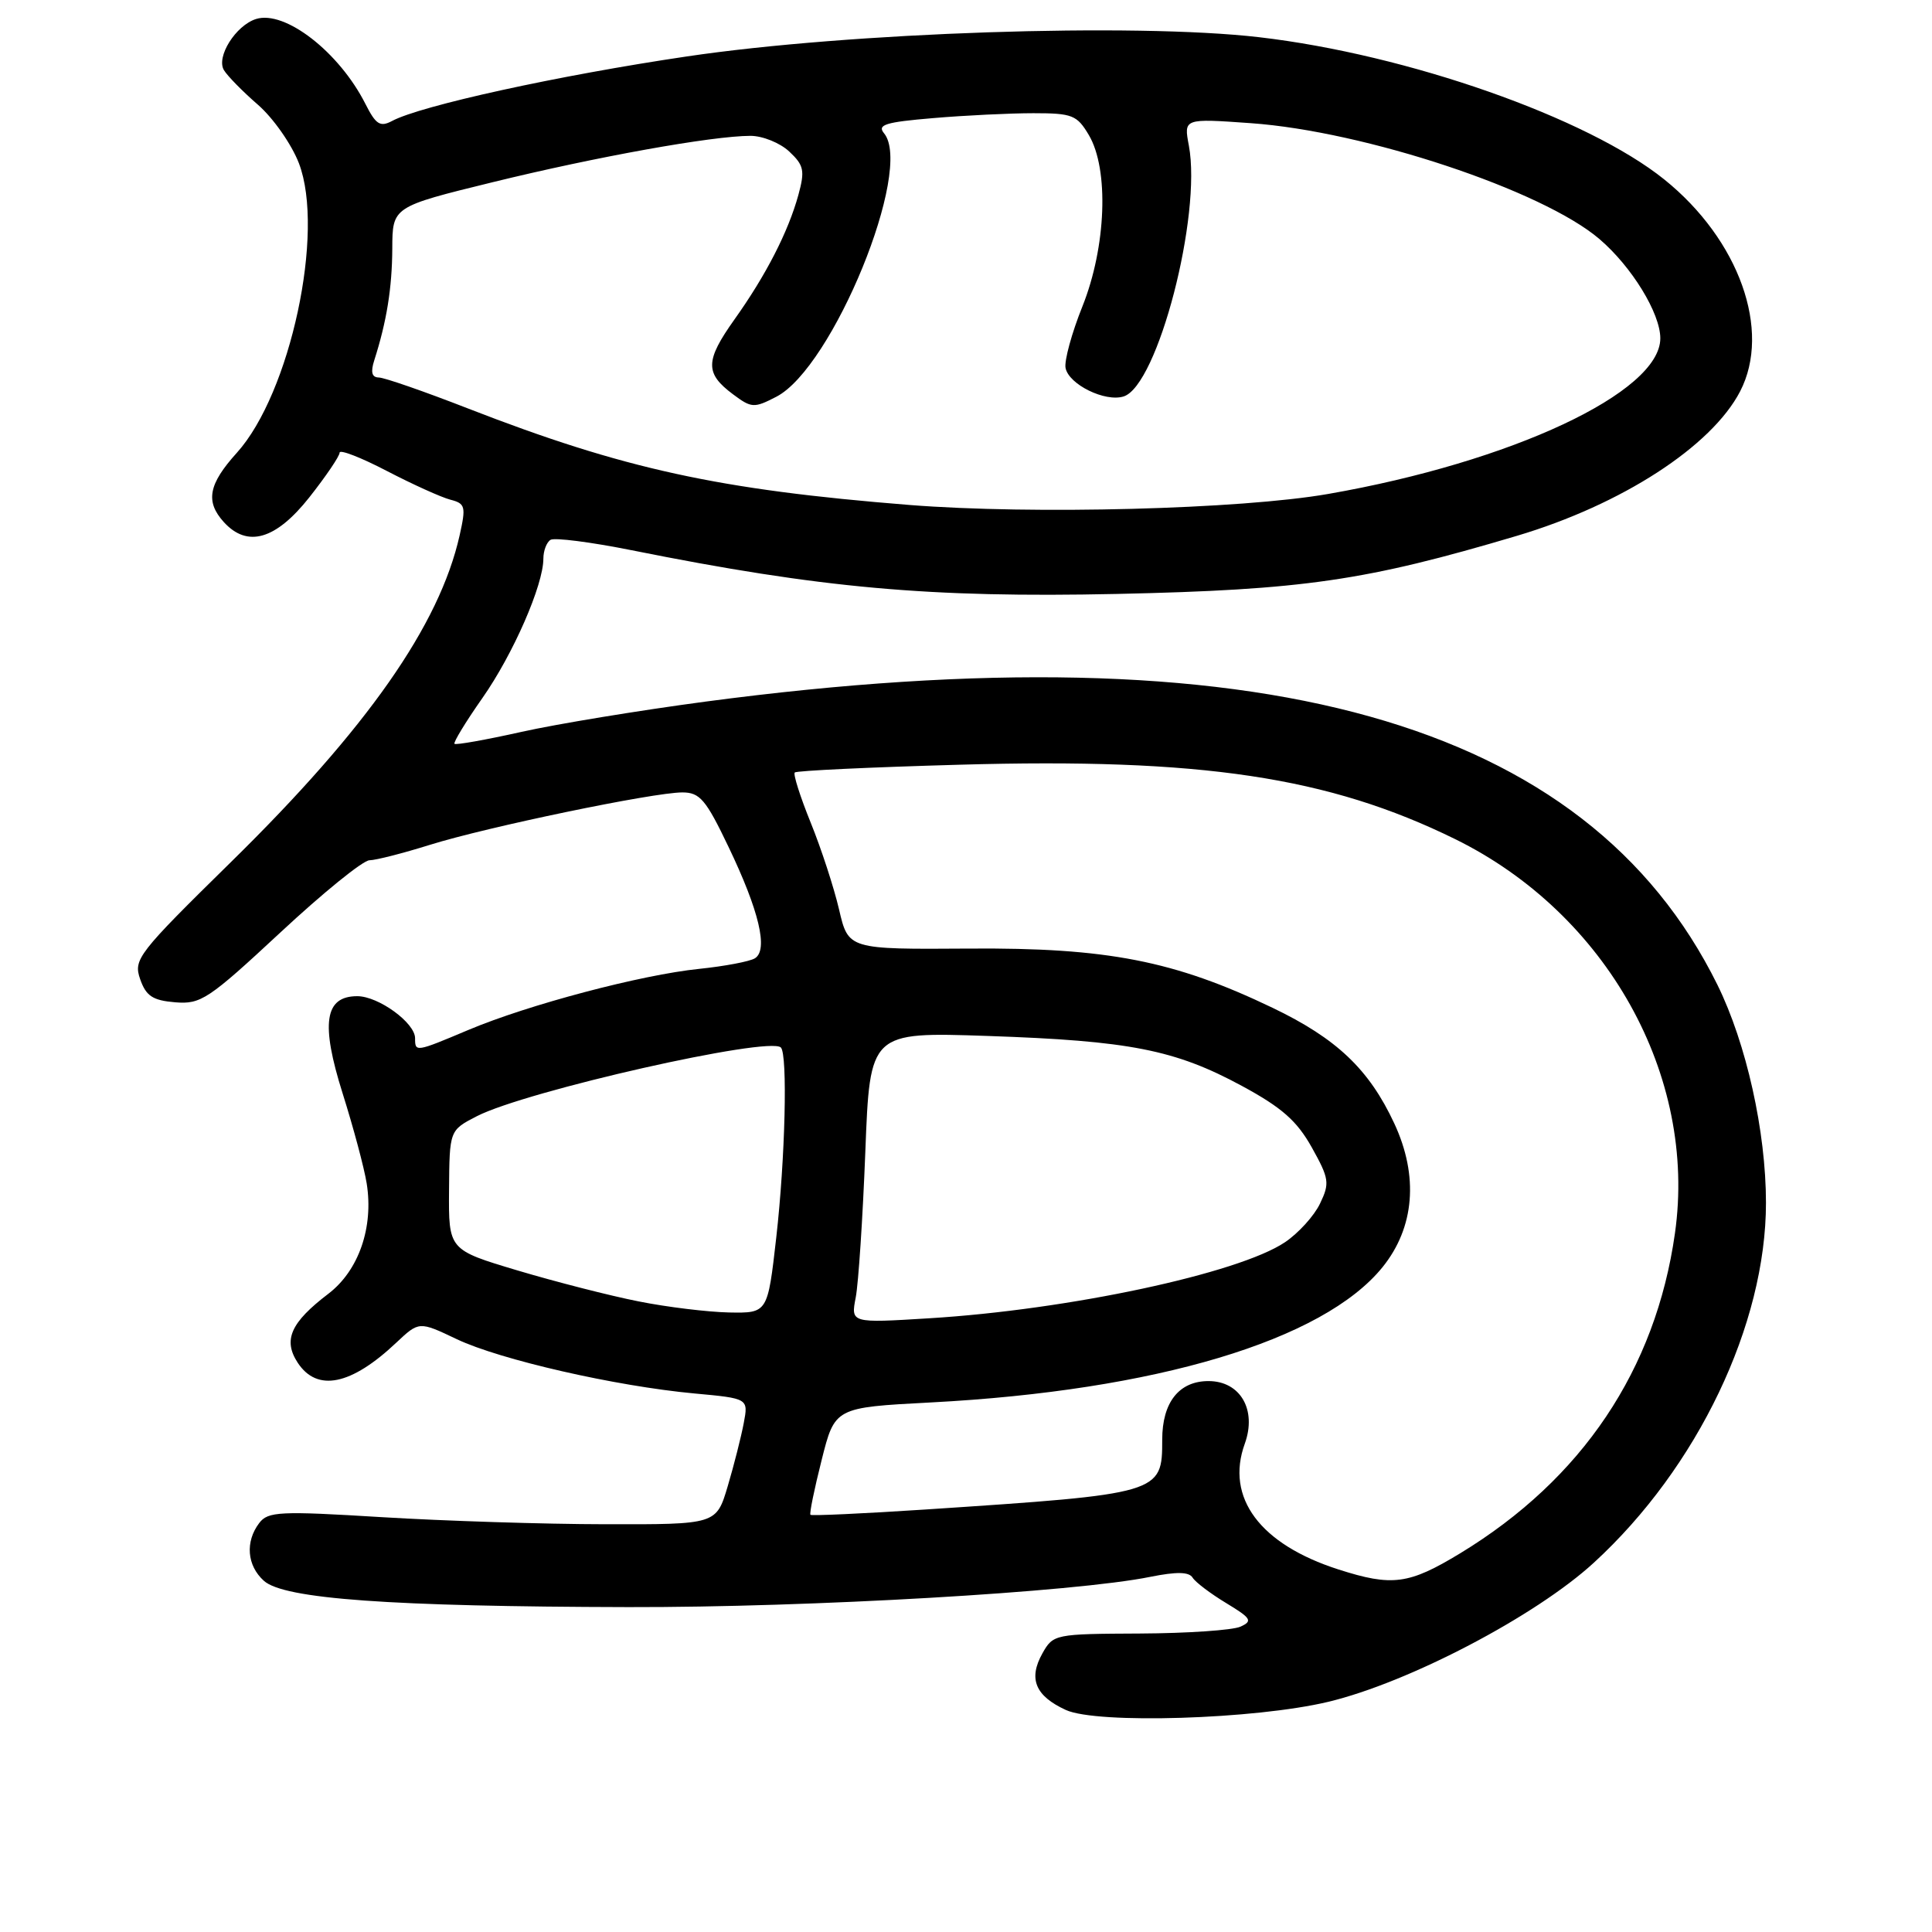 <?xml version="1.0" encoding="UTF-8" standalone="no"?>
<!DOCTYPE svg PUBLIC "-//W3C//DTD SVG 1.1//EN" "http://www.w3.org/Graphics/SVG/1.1/DTD/svg11.dtd" >
<svg xmlns="http://www.w3.org/2000/svg" xmlns:xlink="http://www.w3.org/1999/xlink" version="1.1" viewBox="0 0 256 256">
 <g >
 <path fill="currentColor"
d=" M 176.00 225.50 C 186.66 222.95 203.49 214.14 211.20 207.06 C 224.93 194.47 234.00 175.49 234.00 159.38 C 234.00 149.92 231.40 138.27 227.57 130.50 C 210.25 95.43 166.69 83.24 93.46 92.97 C 84.75 94.13 73.78 95.93 69.09 96.98 C 64.39 98.03 60.40 98.74 60.22 98.56 C 60.05 98.38 61.71 95.64 63.93 92.48 C 68.00 86.67 72.00 77.52 72.00 74.02 C 72.00 72.97 72.43 71.85 72.95 71.53 C 73.47 71.21 78.31 71.83 83.70 72.91 C 108.79 77.94 123.14 79.23 148.00 78.70 C 172.71 78.16 180.96 76.96 201.00 71.00 C 214.88 66.87 226.80 59.15 230.58 51.85 C 234.74 43.79 230.44 31.76 220.54 23.79 C 210.37 15.60 186.53 7.22 166.84 4.93 C 150.34 3.01 112.55 4.28 91.00 7.48 C 73.97 10.00 55.74 14.00 51.95 16.03 C 50.37 16.87 49.80 16.50 48.42 13.77 C 44.95 6.90 37.75 1.31 33.92 2.52 C 31.23 3.38 28.62 7.53 29.67 9.29 C 30.13 10.06 32.16 12.13 34.19 13.89 C 36.21 15.65 38.65 19.14 39.61 21.64 C 43.08 30.72 38.48 52.14 31.38 60.00 C 27.62 64.16 27.19 66.45 29.65 69.17 C 32.77 72.61 36.54 71.52 40.98 65.91 C 43.19 63.11 45.00 60.44 45.00 59.98 C 45.00 59.52 47.81 60.61 51.25 62.40 C 54.69 64.19 58.48 65.90 59.67 66.21 C 61.66 66.72 61.76 67.11 60.90 70.95 C 58.23 82.84 48.65 96.52 30.59 114.24 C 18.24 126.37 17.66 127.12 18.57 129.74 C 19.35 131.98 20.23 132.56 23.21 132.81 C 26.61 133.09 27.61 132.43 37.15 123.56 C 42.80 118.30 48.11 113.99 48.96 113.99 C 49.81 113.98 53.40 113.06 56.95 111.95 C 64.52 109.58 86.57 105.00 90.41 105.00 C 92.73 105.00 93.53 105.93 96.53 112.21 C 100.59 120.68 101.82 125.87 100.03 126.98 C 99.35 127.40 96.03 128.03 92.65 128.38 C 84.99 129.16 70.02 133.12 62.07 136.47 C 55.05 139.43 55.00 139.43 55.00 137.57 C 55.00 135.53 50.15 132.00 47.34 132.00 C 43.01 132.00 42.47 135.60 45.40 144.88 C 46.82 149.38 48.26 154.75 48.59 156.82 C 49.52 162.64 47.53 168.36 43.51 171.43 C 38.51 175.24 37.48 177.56 39.45 180.57 C 42.02 184.48 46.53 183.56 52.51 177.91 C 55.53 175.07 55.53 175.07 60.51 177.44 C 66.25 180.17 81.55 183.67 92.00 184.64 C 99.17 185.30 99.17 185.30 98.55 188.57 C 98.21 190.37 97.26 194.13 96.43 196.92 C 94.92 202.00 94.92 202.00 80.21 201.97 C 72.12 201.96 58.78 201.53 50.57 201.03 C 37.06 200.20 35.51 200.28 34.35 201.81 C 32.47 204.28 32.72 207.44 34.96 209.46 C 37.61 211.87 51.73 212.88 83.28 212.95 C 107.35 213.00 142.45 210.97 152.42 208.94 C 155.92 208.24 157.55 208.27 158.03 209.05 C 158.41 209.66 160.41 211.17 162.48 212.42 C 165.80 214.43 166.02 214.79 164.37 215.54 C 163.34 216.01 157.34 216.42 151.04 216.45 C 139.77 216.50 139.55 216.54 138.12 219.09 C 136.24 222.45 137.18 224.72 141.23 226.58 C 145.36 228.47 166.30 227.82 176.00 225.50 Z  M 177.35 207.96 C 166.96 204.63 162.35 198.45 164.94 191.30 C 166.56 186.81 164.35 183.00 160.13 183.00 C 156.23 183.00 154.00 185.82 154.00 190.76 C 154.00 197.91 153.88 197.95 122.58 200.02 C 114.38 200.56 107.54 200.87 107.39 200.72 C 107.23 200.57 107.90 197.31 108.87 193.47 C 110.62 186.50 110.62 186.50 123.36 185.83 C 153.11 184.27 175.33 177.62 183.19 167.91 C 187.44 162.65 188.00 155.84 184.75 148.86 C 181.41 141.69 177.12 137.61 168.60 133.53 C 155.61 127.30 146.70 125.56 128.45 125.69 C 112.41 125.80 112.41 125.80 111.18 120.51 C 110.50 117.60 108.81 112.42 107.42 109.00 C 106.03 105.57 105.08 102.59 105.31 102.36 C 105.54 102.12 115.35 101.66 127.12 101.33 C 159.17 100.41 176.03 102.94 192.80 111.18 C 212.91 121.06 224.90 142.54 221.94 163.41 C 219.38 181.49 209.66 195.98 193.50 205.81 C 186.68 209.95 184.49 210.25 177.35 207.96 Z  M 113.39 171.91 C 113.75 170.03 114.32 161.35 114.66 152.62 C 115.27 136.74 115.27 136.74 130.89 137.27 C 149.67 137.91 155.69 139.09 164.56 143.89 C 169.86 146.76 171.84 148.51 173.82 152.04 C 176.13 156.18 176.21 156.78 174.91 159.48 C 174.14 161.10 172.05 163.40 170.27 164.60 C 164.13 168.73 141.63 173.55 123.11 174.68 C 112.73 175.32 112.73 175.32 113.39 171.91 Z  M 84.61 172.44 C 80.81 171.69 73.60 169.84 68.57 168.34 C 59.44 165.61 59.44 165.61 59.50 157.69 C 59.56 149.77 59.56 149.77 63.19 147.90 C 69.73 144.55 101.94 137.27 103.47 138.80 C 104.38 139.72 104.05 153.48 102.86 163.96 C 101.72 174.00 101.72 174.00 96.61 173.91 C 93.80 173.85 88.40 173.20 84.61 172.44 Z  M 120.50 66.91 C 95.20 64.89 82.65 62.15 62.00 54.12 C 56.22 51.87 50.91 50.02 50.18 50.02 C 49.27 50.00 49.09 49.31 49.59 47.75 C 51.24 42.59 51.95 38.18 51.98 32.95 C 52.00 27.40 52.00 27.40 65.25 24.15 C 79.02 20.77 94.37 18.01 99.44 18.00 C 101.05 18.00 103.37 18.94 104.58 20.08 C 106.53 21.91 106.67 22.60 105.79 25.83 C 104.44 30.73 101.50 36.46 97.32 42.33 C 93.43 47.80 93.39 49.46 97.12 52.24 C 99.58 54.08 99.91 54.10 102.87 52.57 C 110.34 48.71 121.08 22.42 117.14 17.66 C 116.20 16.53 117.32 16.18 123.65 15.65 C 127.86 15.29 133.84 15.00 136.94 15.00 C 142.09 15.00 142.71 15.25 144.28 17.90 C 146.97 22.45 146.58 32.71 143.43 40.59 C 142.01 44.12 141.01 47.80 141.19 48.75 C 141.61 50.94 146.44 53.31 148.89 52.53 C 153.40 51.10 159.26 28.54 157.53 19.29 C 156.85 15.69 156.85 15.69 165.73 16.32 C 180.84 17.39 204.40 25.22 211.94 31.68 C 216.22 35.34 220.00 41.51 220.00 44.83 C 220.00 51.98 200.31 61.21 176.00 65.45 C 164.38 67.48 136.79 68.20 120.50 66.91 Z "/>
</g>
</svg>